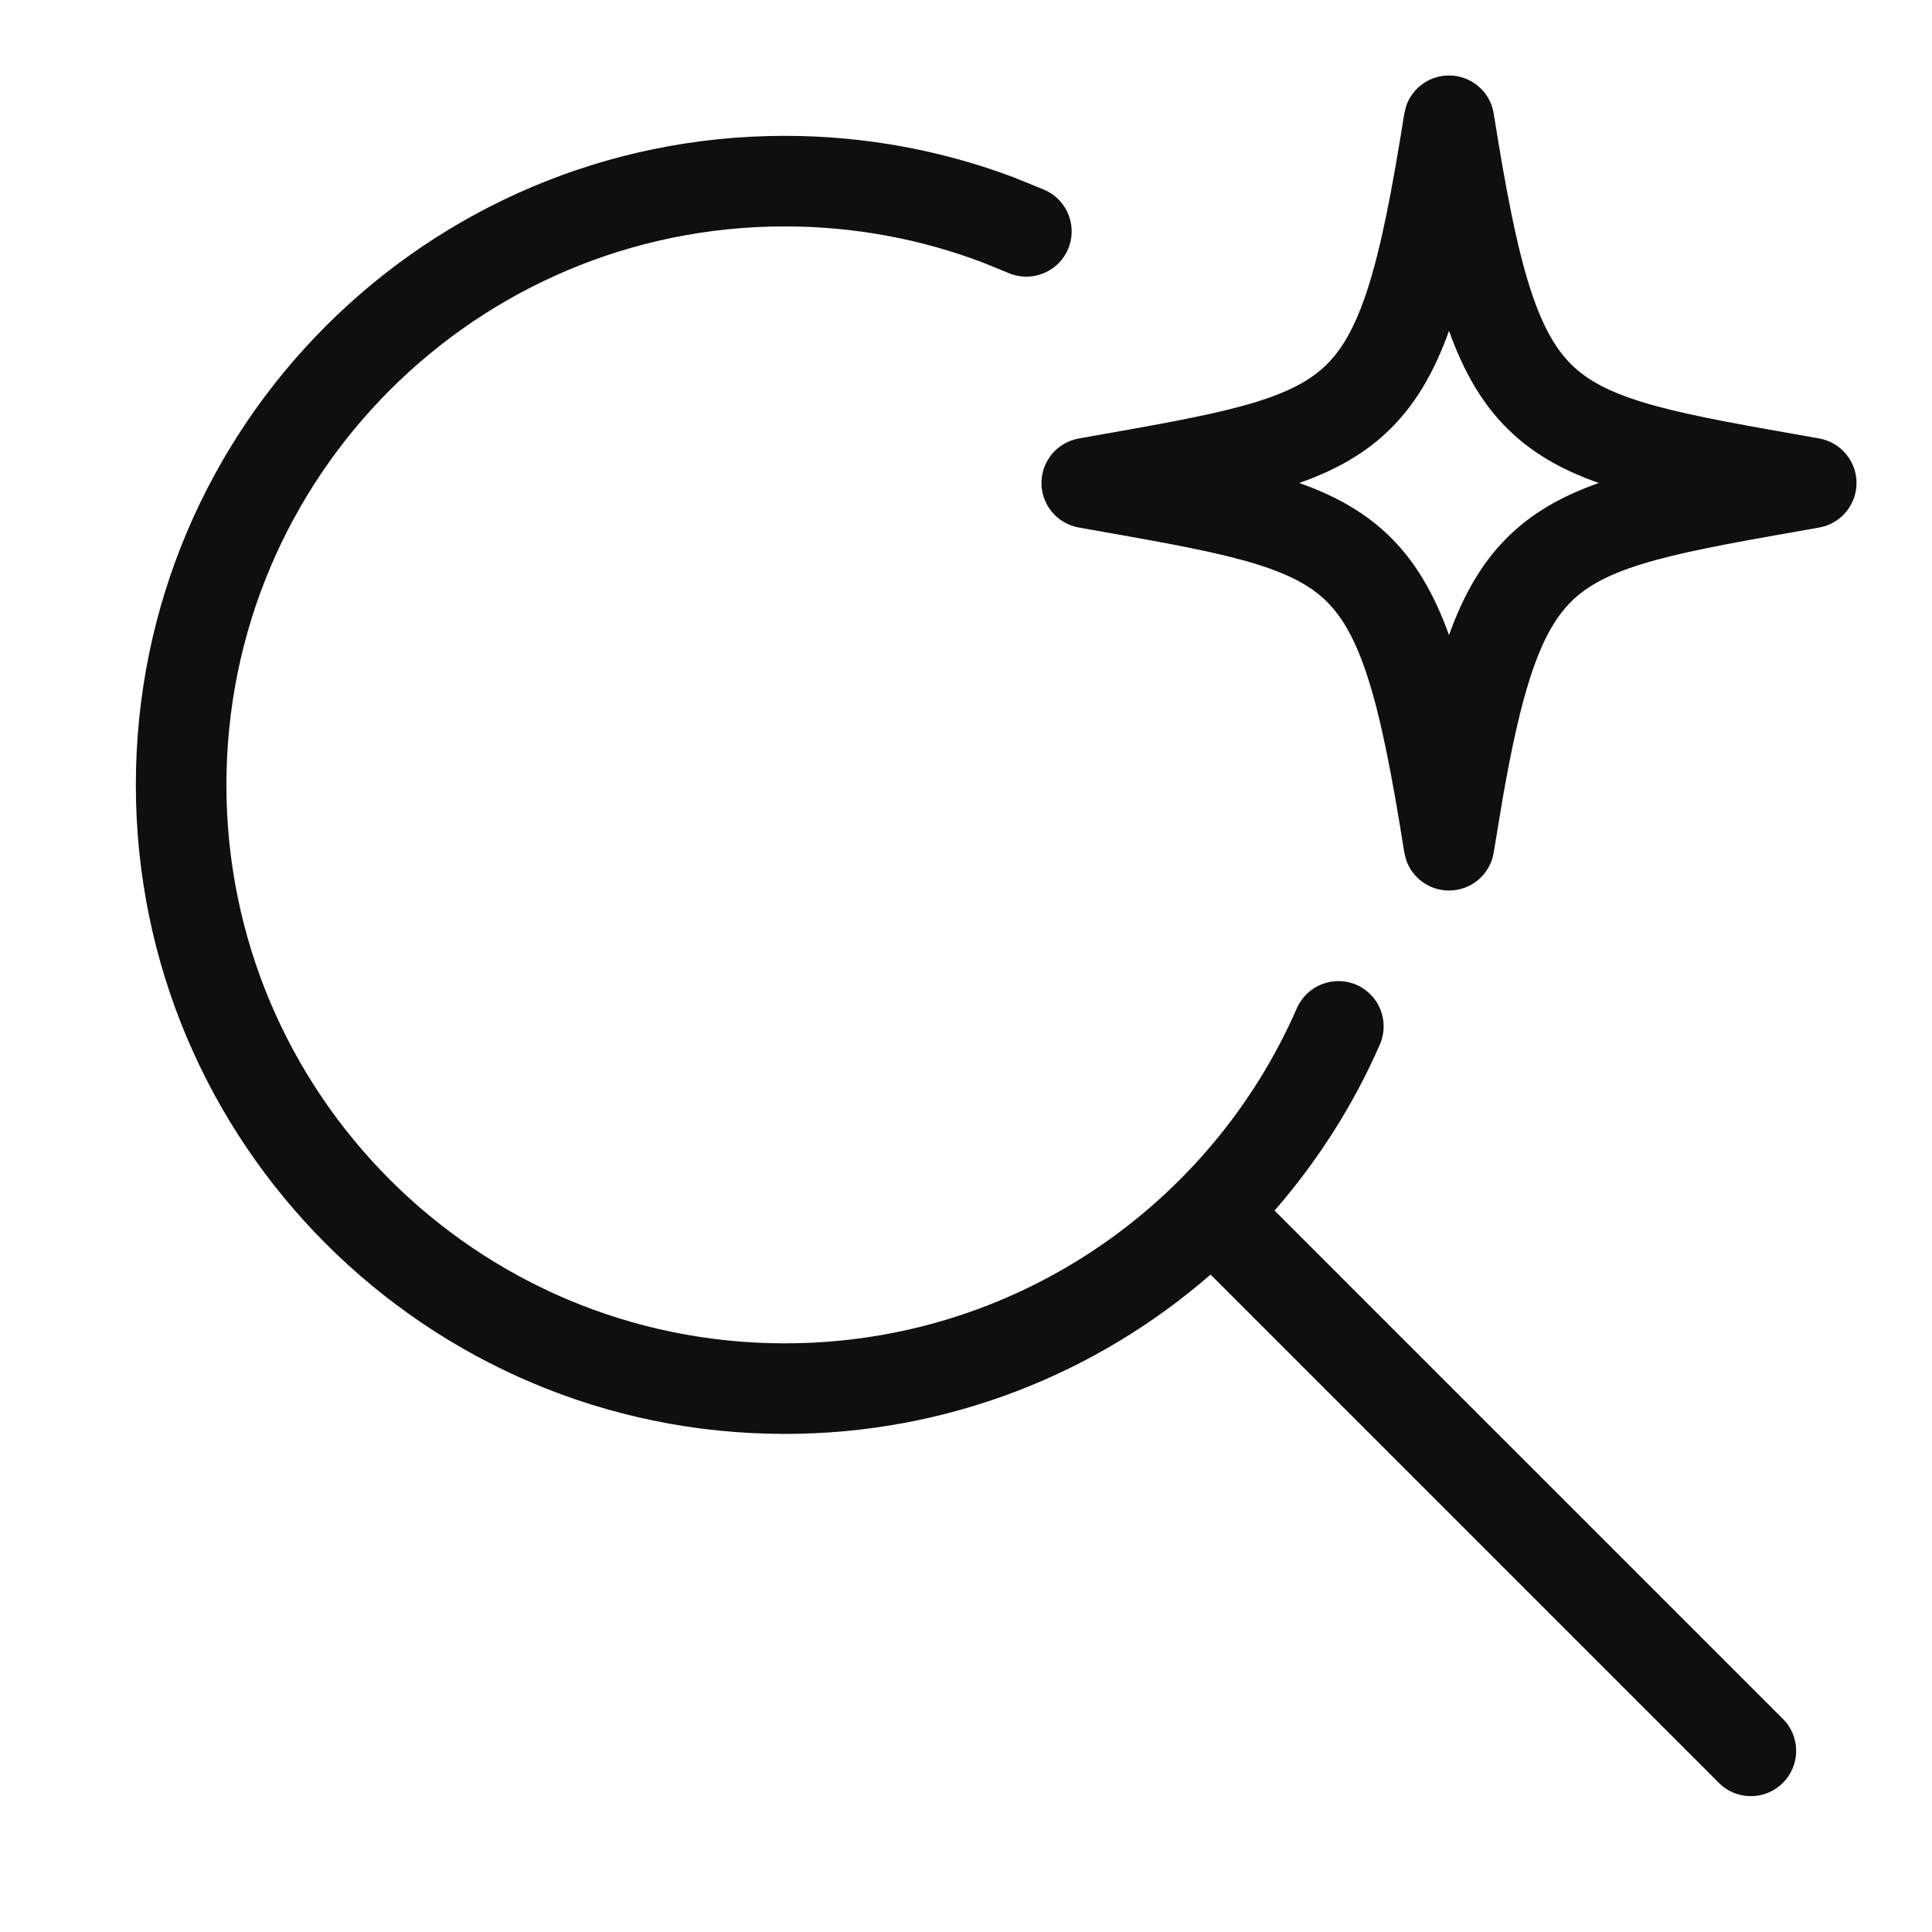 <svg width="32" height="32" viewBox="0 0 32 32" fill="none" xmlns="http://www.w3.org/2000/svg">
<path d="M13 2.25C14.337 2.25 15.618 2.495 16.8 2.941L17.3 3.145L17.369 3.179C17.7 3.365 17.843 3.777 17.688 4.133C17.532 4.488 17.133 4.663 16.771 4.547L16.7 4.52L16.27 4.345C15.254 3.961 14.152 3.75 13 3.75C7.891 3.75 3.75 7.891 3.75 13C3.75 18.109 7.891 22.25 13 22.25C16.792 22.25 20.052 19.968 21.48 16.7C21.646 16.321 22.088 16.147 22.468 16.312C22.847 16.478 23.021 16.92 22.855 17.3C22.415 18.307 21.823 19.232 21.111 20.051L29.53 28.47L29.582 28.526C29.822 28.821 29.805 29.256 29.53 29.53C29.256 29.805 28.821 29.822 28.526 29.582L28.47 29.53L20.051 21.111C18.163 22.753 15.699 23.75 13 23.75C7.063 23.75 2.25 18.937 2.25 13C2.25 7.063 7.063 2.25 13 2.25Z" fill="#0F0F0F"/>
<path d="M24 1.25C24.369 1.25 24.684 1.518 24.741 1.883C24.946 3.177 25.126 4.098 25.345 4.778C25.561 5.449 25.796 5.828 26.075 6.084C26.358 6.343 26.756 6.541 27.42 6.723C28.093 6.907 28.953 7.054 30.13 7.262C30.488 7.325 30.75 7.636 30.75 8C30.75 8.364 30.488 8.675 30.13 8.738C28.953 8.946 28.093 9.093 27.42 9.277C26.756 9.459 26.358 9.657 26.075 9.916C25.796 10.172 25.561 10.551 25.345 11.222C25.18 11.732 25.038 12.377 24.891 13.214L24.741 14.117C24.684 14.482 24.369 14.75 24 14.75C23.677 14.75 23.396 14.545 23.292 14.249L23.259 14.117C23.054 12.823 22.874 11.902 22.655 11.222C22.439 10.551 22.204 10.172 21.925 9.916C21.642 9.657 21.244 9.459 20.58 9.277C19.907 9.093 19.047 8.946 17.87 8.738C17.512 8.675 17.25 8.364 17.25 8C17.25 7.636 17.512 7.325 17.87 7.262C19.047 7.054 19.907 6.907 20.58 6.723C21.244 6.541 21.642 6.343 21.925 6.084C22.204 5.828 22.439 5.449 22.655 4.778C22.874 4.098 23.054 3.177 23.259 1.883L23.292 1.751C23.396 1.455 23.677 1.25 24 1.25ZM24 5.48C23.749 6.18 23.423 6.746 22.939 7.189C22.535 7.56 22.059 7.809 21.52 8C22.059 8.191 22.535 8.44 22.939 8.811C23.422 9.254 23.749 9.82 24 10.519C24.251 9.82 24.578 9.254 25.061 8.811C25.465 8.44 25.941 8.191 26.48 8C25.941 7.809 25.465 7.56 25.061 7.189C24.577 6.746 24.251 6.18 24 5.48Z" fill="#0F0F0F"/>
</svg>
